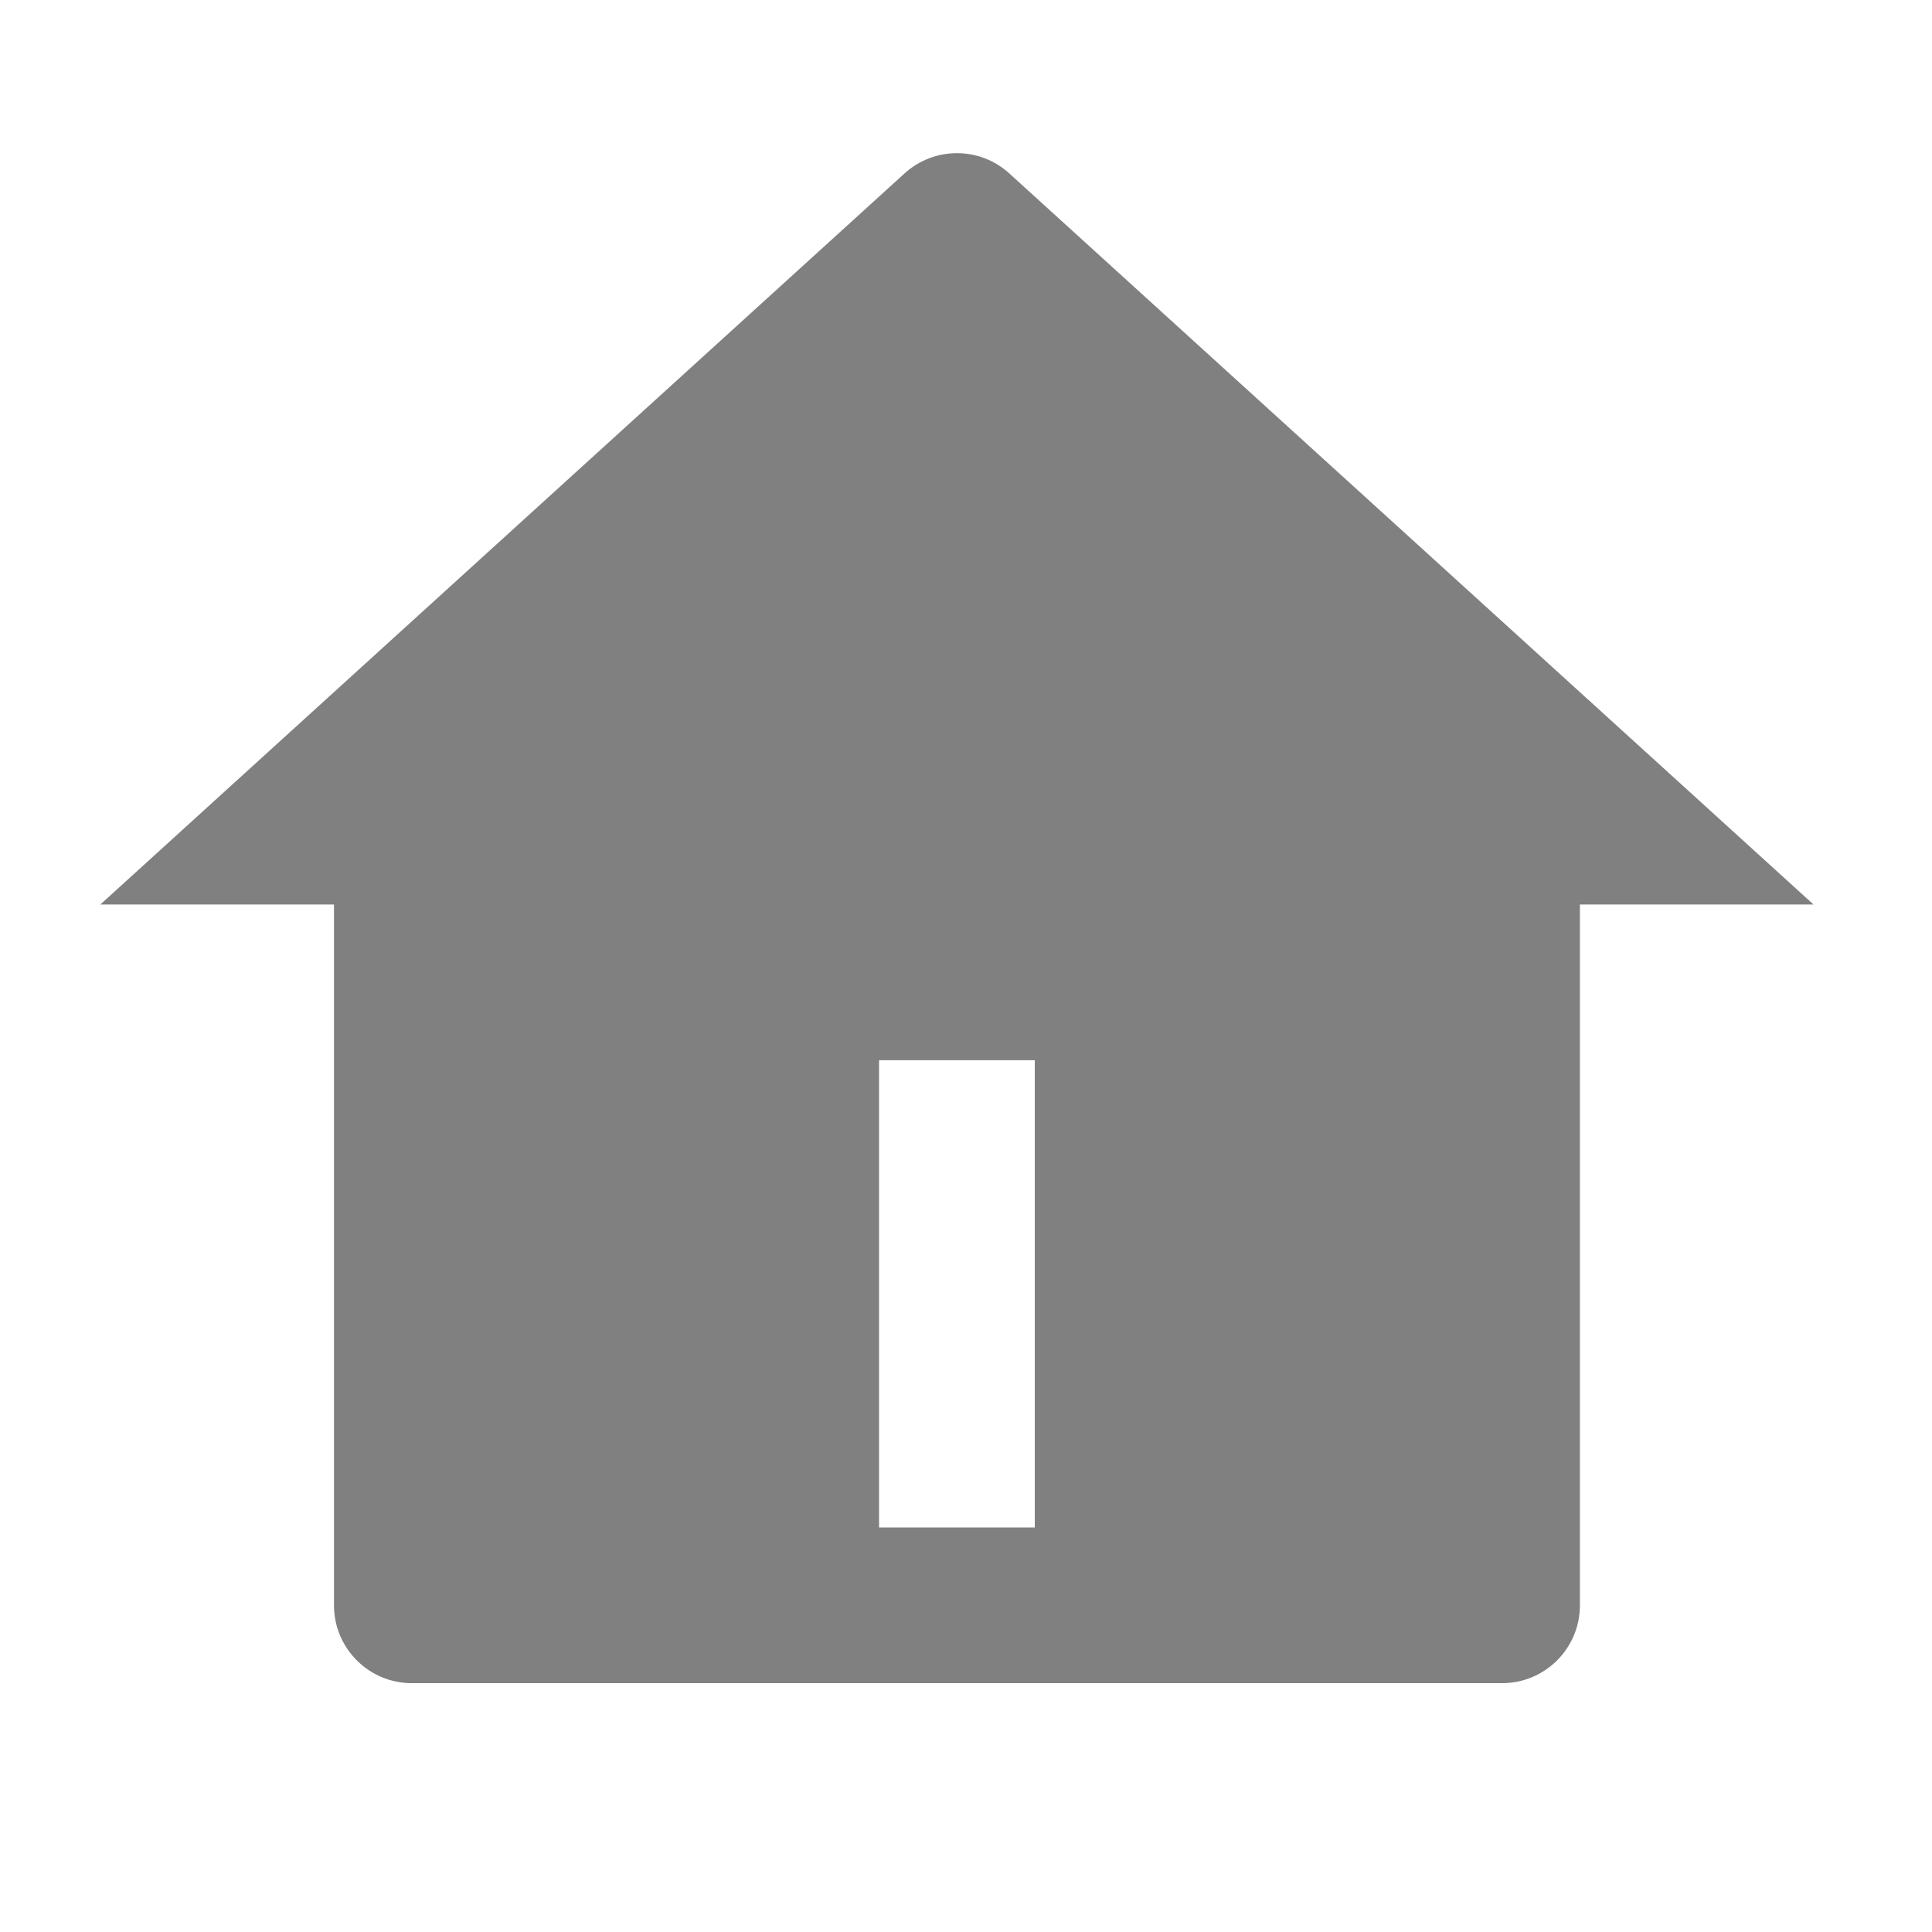 <svg width="38" height="38" viewBox="0 0 38 38" fill="none" xmlns="http://www.w3.org/2000/svg">
<path d="M31.075 31.575C31.075 32.42 30.389 33.106 29.543 33.106H8.101C7.255 33.106 6.569 32.42 6.569 31.575V17.79H1.974L17.791 3.411C18.376 2.88 19.268 2.88 19.852 3.411L35.669 17.79H31.075V31.575ZM17.29 20.853V30.043H20.353V20.853H17.29Z" fill="#808080"/>
</svg>
